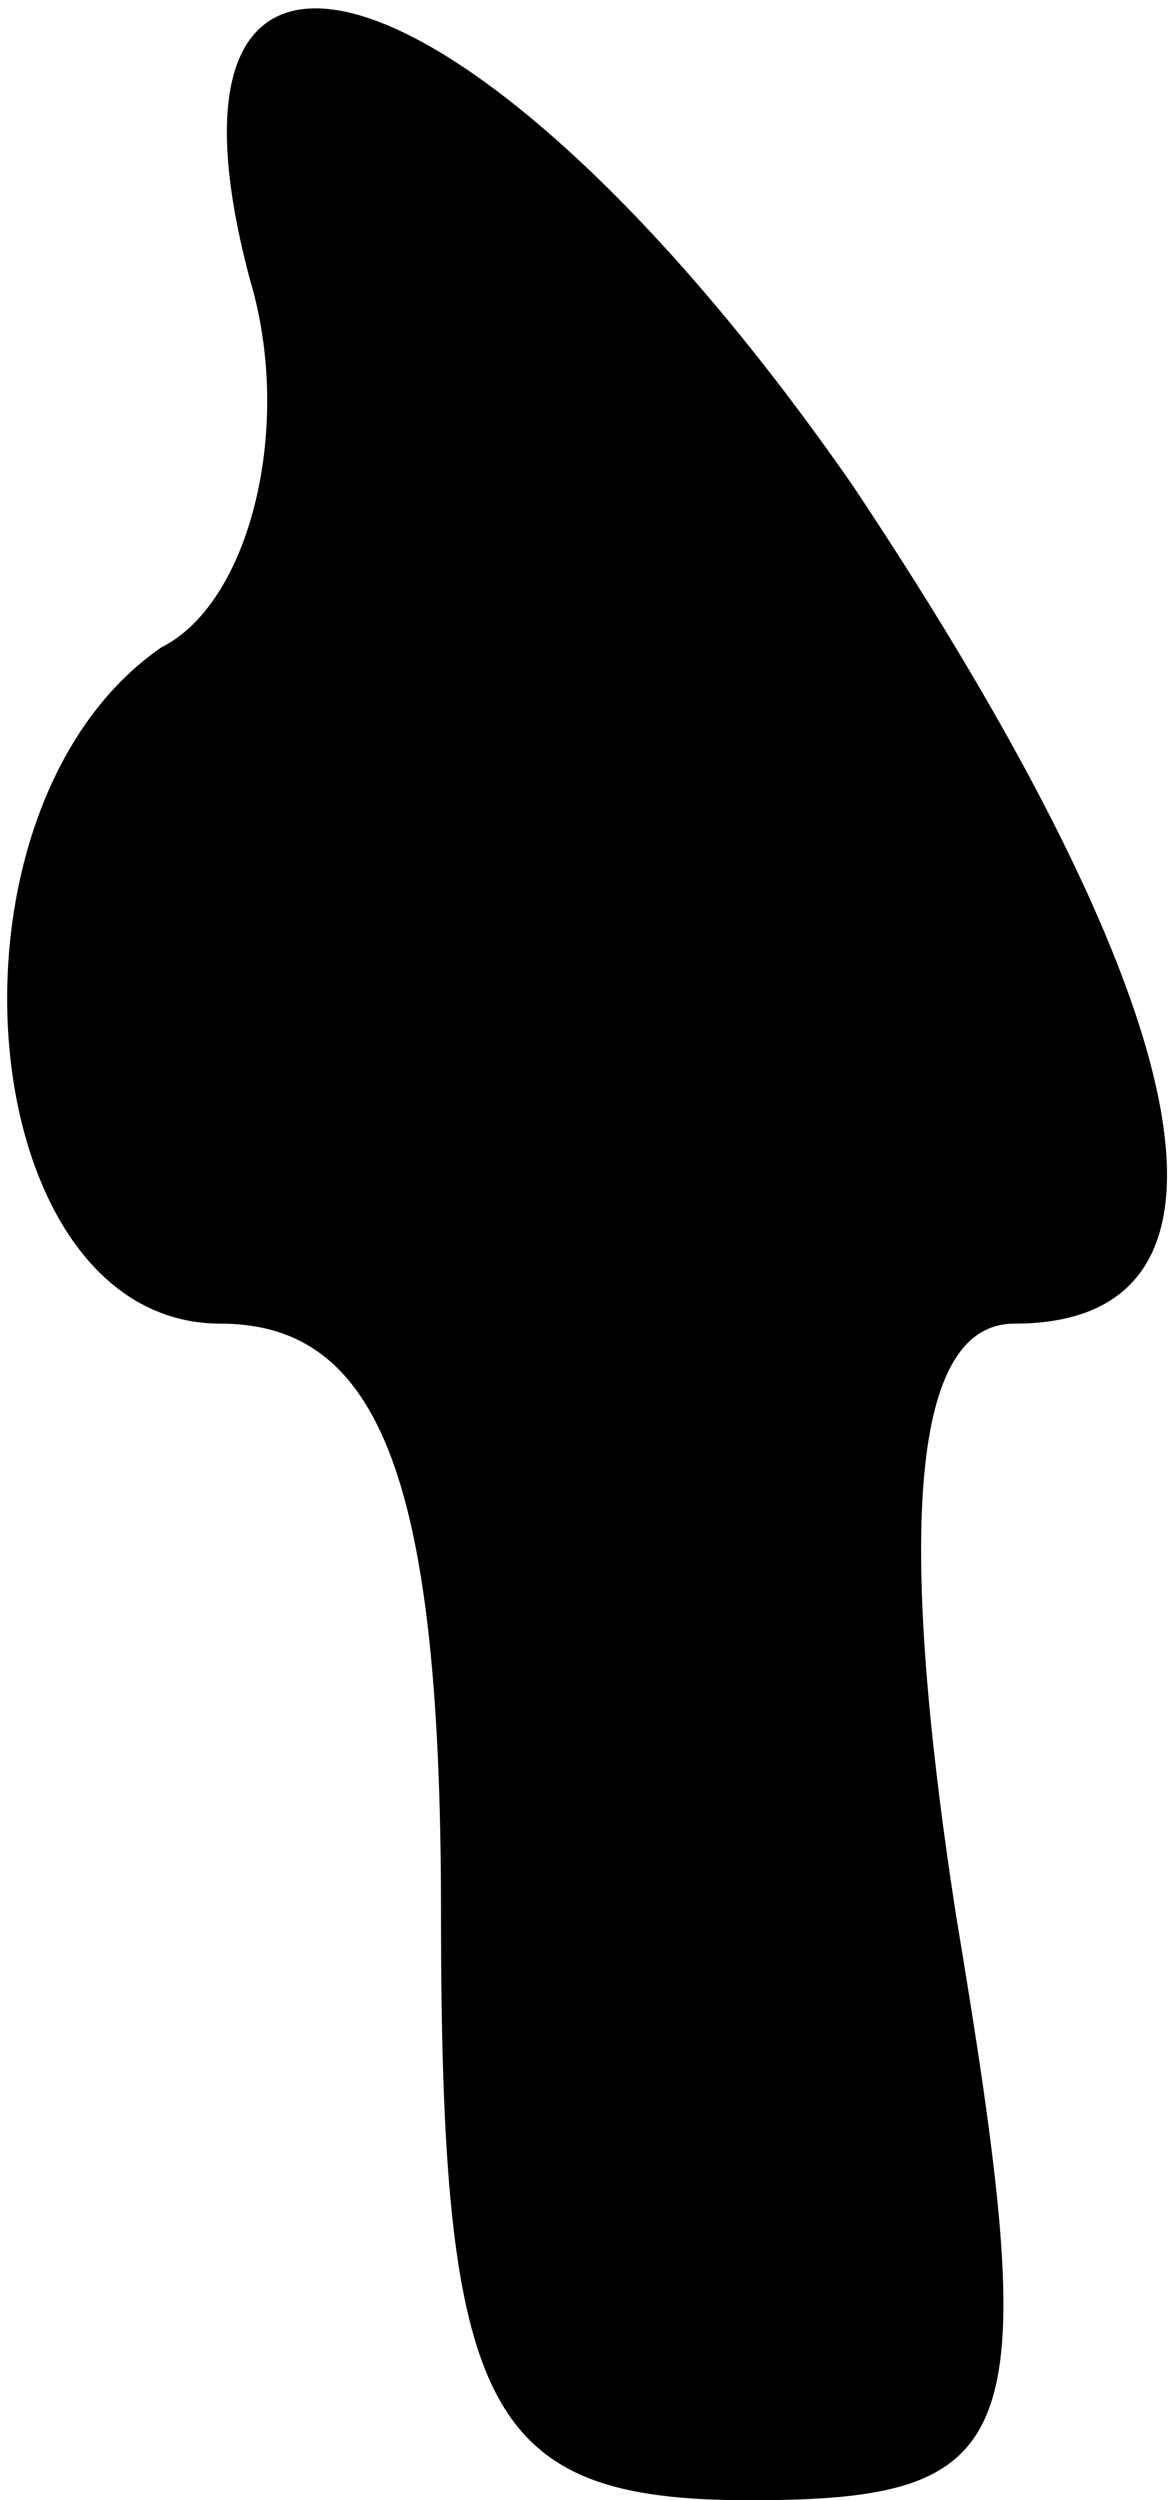 <?xml version="1.0" standalone="no"?>
<!DOCTYPE svg PUBLIC "-//W3C//DTD SVG 20010904//EN"
 "http://www.w3.org/TR/2001/REC-SVG-20010904/DTD/svg10.dtd">
<svg version="1.0" xmlns="http://www.w3.org/2000/svg"
 width="8pt" height="17pt" viewBox="0 0 8 17"
 preserveAspectRatio="xMidYMid meet">
<g transform="translate(0,17) scale(0.1,-0.1)"
fill="#000000" stroke="none">
<path fill="#000000" stroke="none" d="M17 151 c3 -10 0 -22 -6 -25 -16 -11
-13 -46 4 -46 11 0 15 -11 15 -40 0 -34 3 -40 21 -40 19 0 20 4 14 40 -4 26
-3 40 4 40 17 0 13 21 -11 57 -25 36 -49 44 -41 14z"/>
</g>
</svg>

